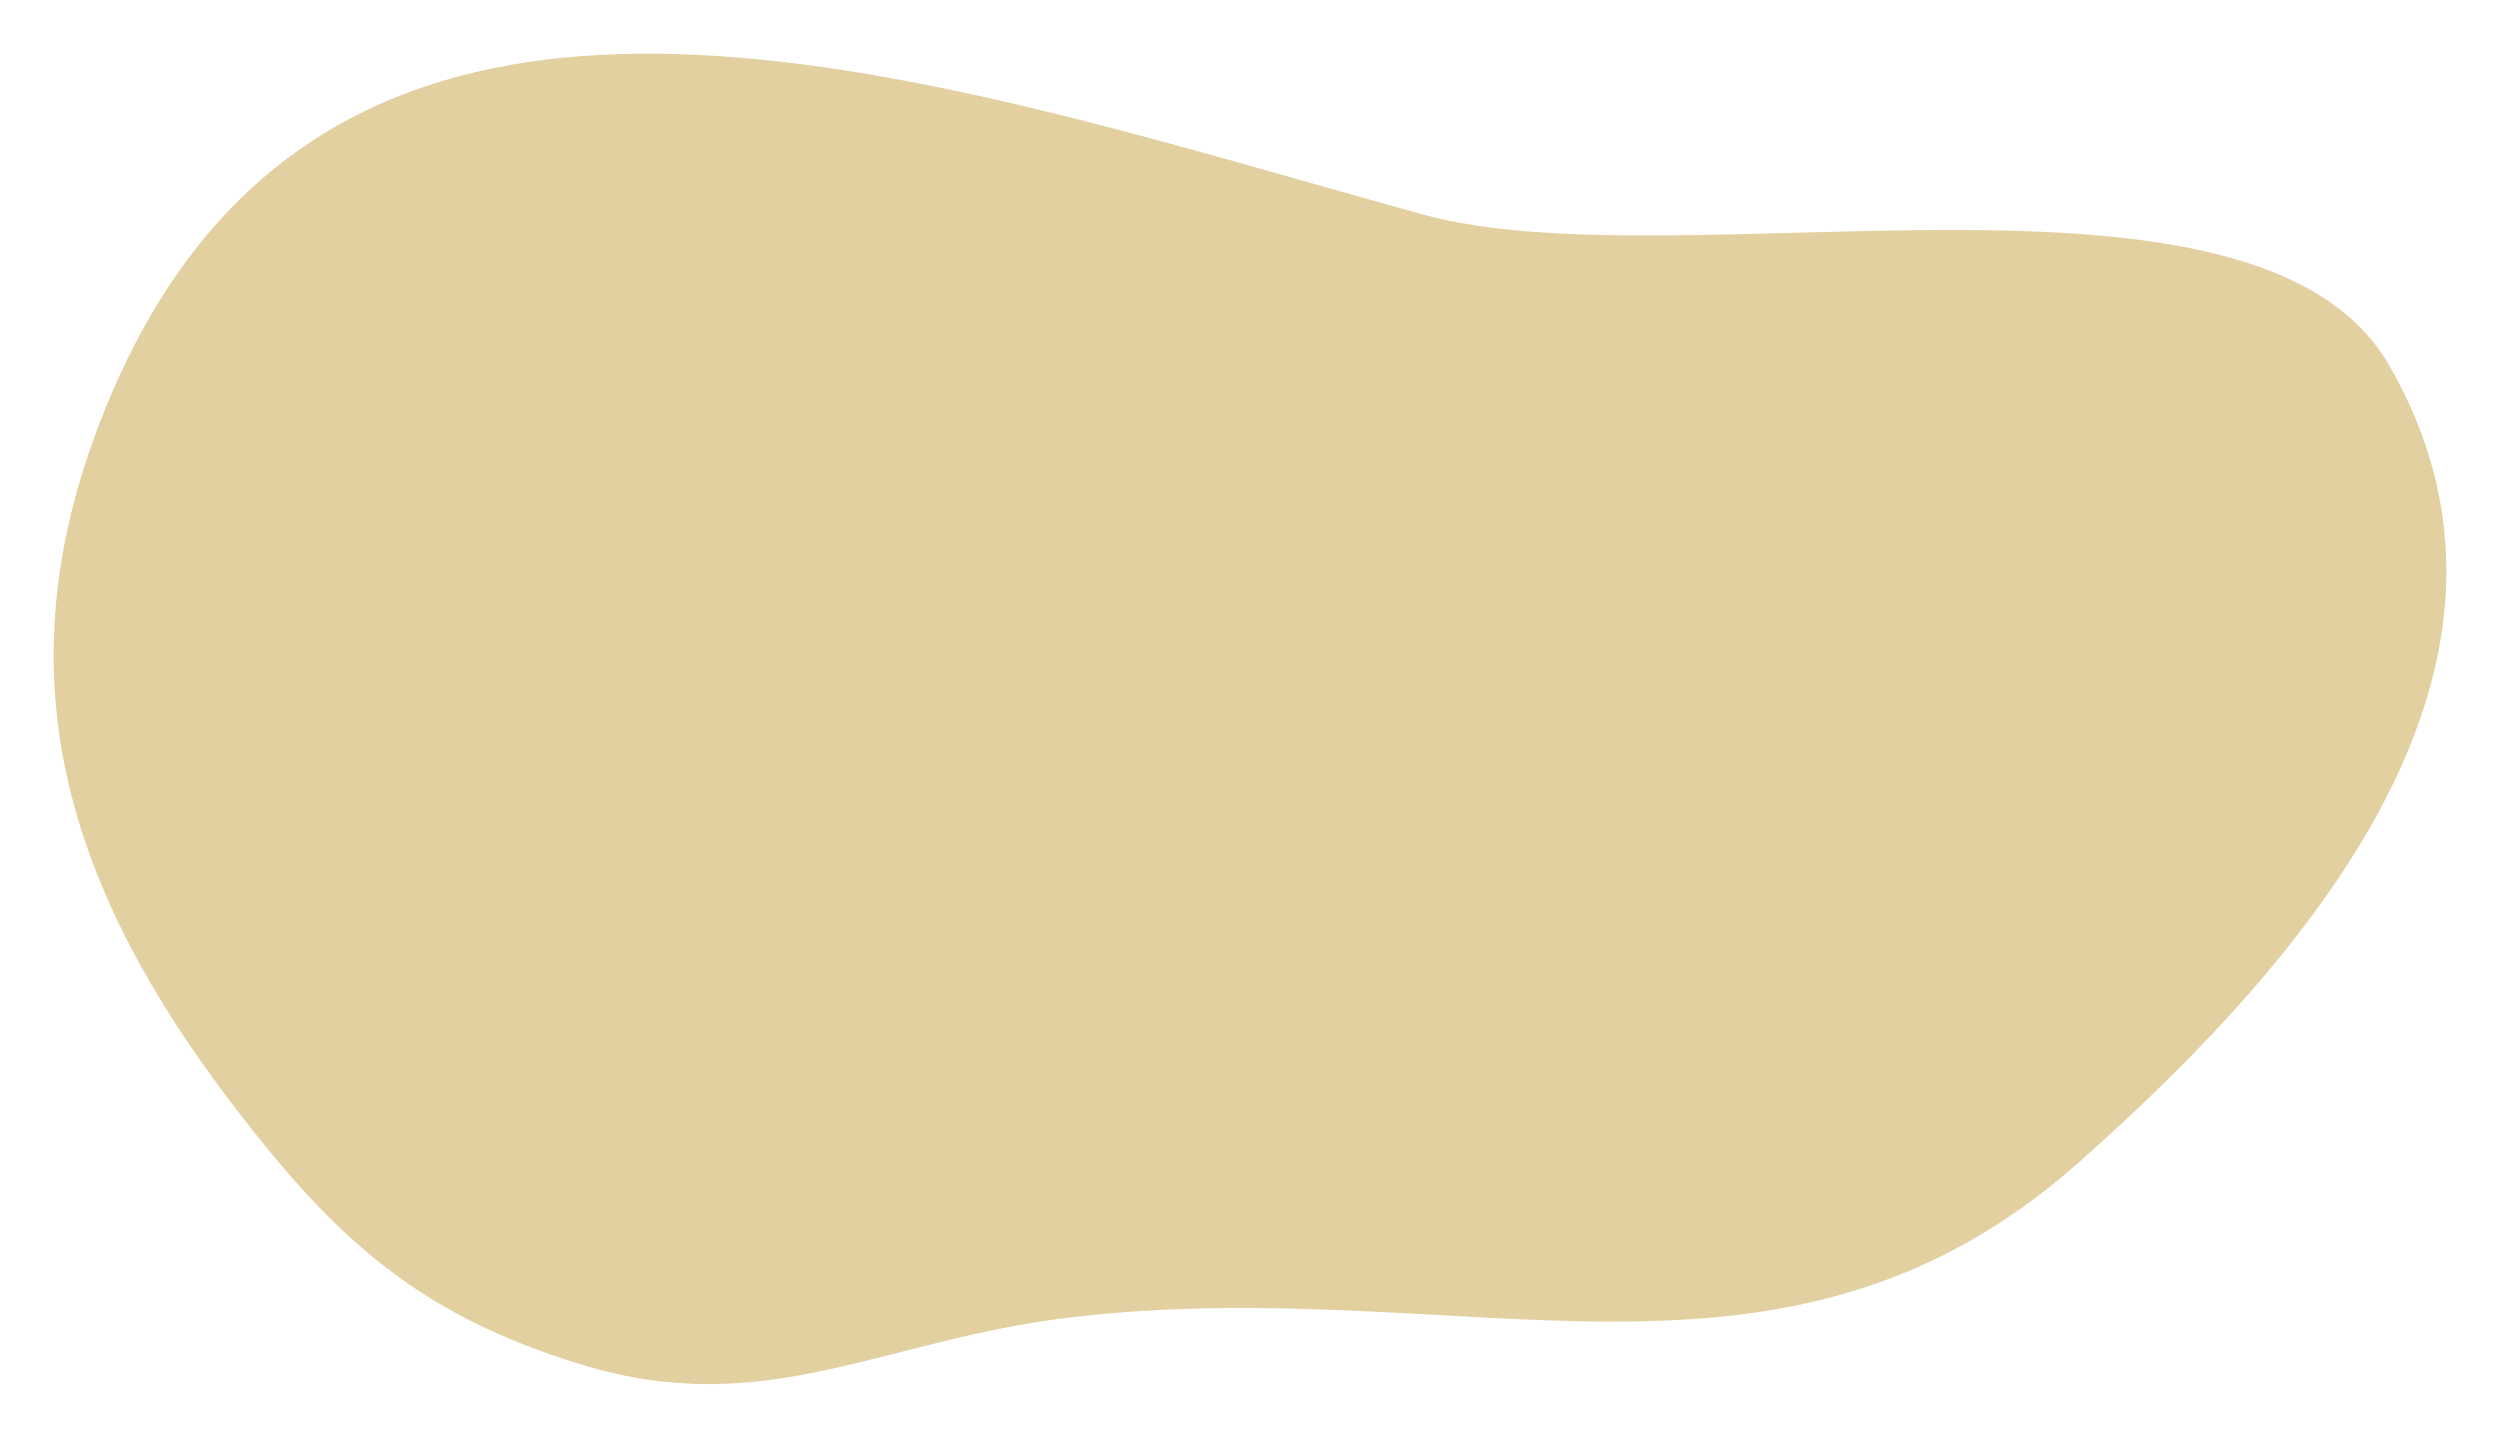 <svg width="932" height="536" viewBox="0 0 932 536" fill="none" xmlns="http://www.w3.org/2000/svg">
<g filter="url(#filter0_d_158_203)">
<path d="M87.05 402.221C125.405 452.398 156.425 480.27 216.831 498.736C285.686 519.784 328.817 489.218 400.345 480.98C547.26 464.061 663.909 521.597 774.661 423.618C868.022 341.024 952.848 234.423 890.78 126.333C841.308 40.179 625.891 96.381 530.126 69.881C339.644 17.171 115.375 -64.407 35.593 151.828C1.037 245.486 26.42 322.904 87.05 402.221Z" fill="#E3D0A1"/>
</g>
<defs>
<filter id="filter0_d_158_203" x="0" y="0" width="932" height="536" filterUnits="userSpaceOnUse" color-interpolation-filters="sRGB">
<feFlood flood-opacity="0" result="BackgroundImageFix"/>
<feColorMatrix in="SourceAlpha" type="matrix" values="0 0 0 0 0 0 0 0 0 0 0 0 0 0 0 0 0 0 127 0" result="hardAlpha"/>
<feOffset dy="10"/>
<feGaussianBlur stdDeviation="10"/>
<feComposite in2="hardAlpha" operator="out"/>
<feColorMatrix type="matrix" values="0 0 0 0 1 0 0 0 0 1 0 0 0 0 1 0 0 0 1 0"/>
<feBlend mode="normal" in2="BackgroundImageFix" result="effect1_dropShadow_158_203"/>
<feBlend mode="normal" in="SourceGraphic" in2="effect1_dropShadow_158_203" result="shape"/>
</filter>
</defs>
</svg>
